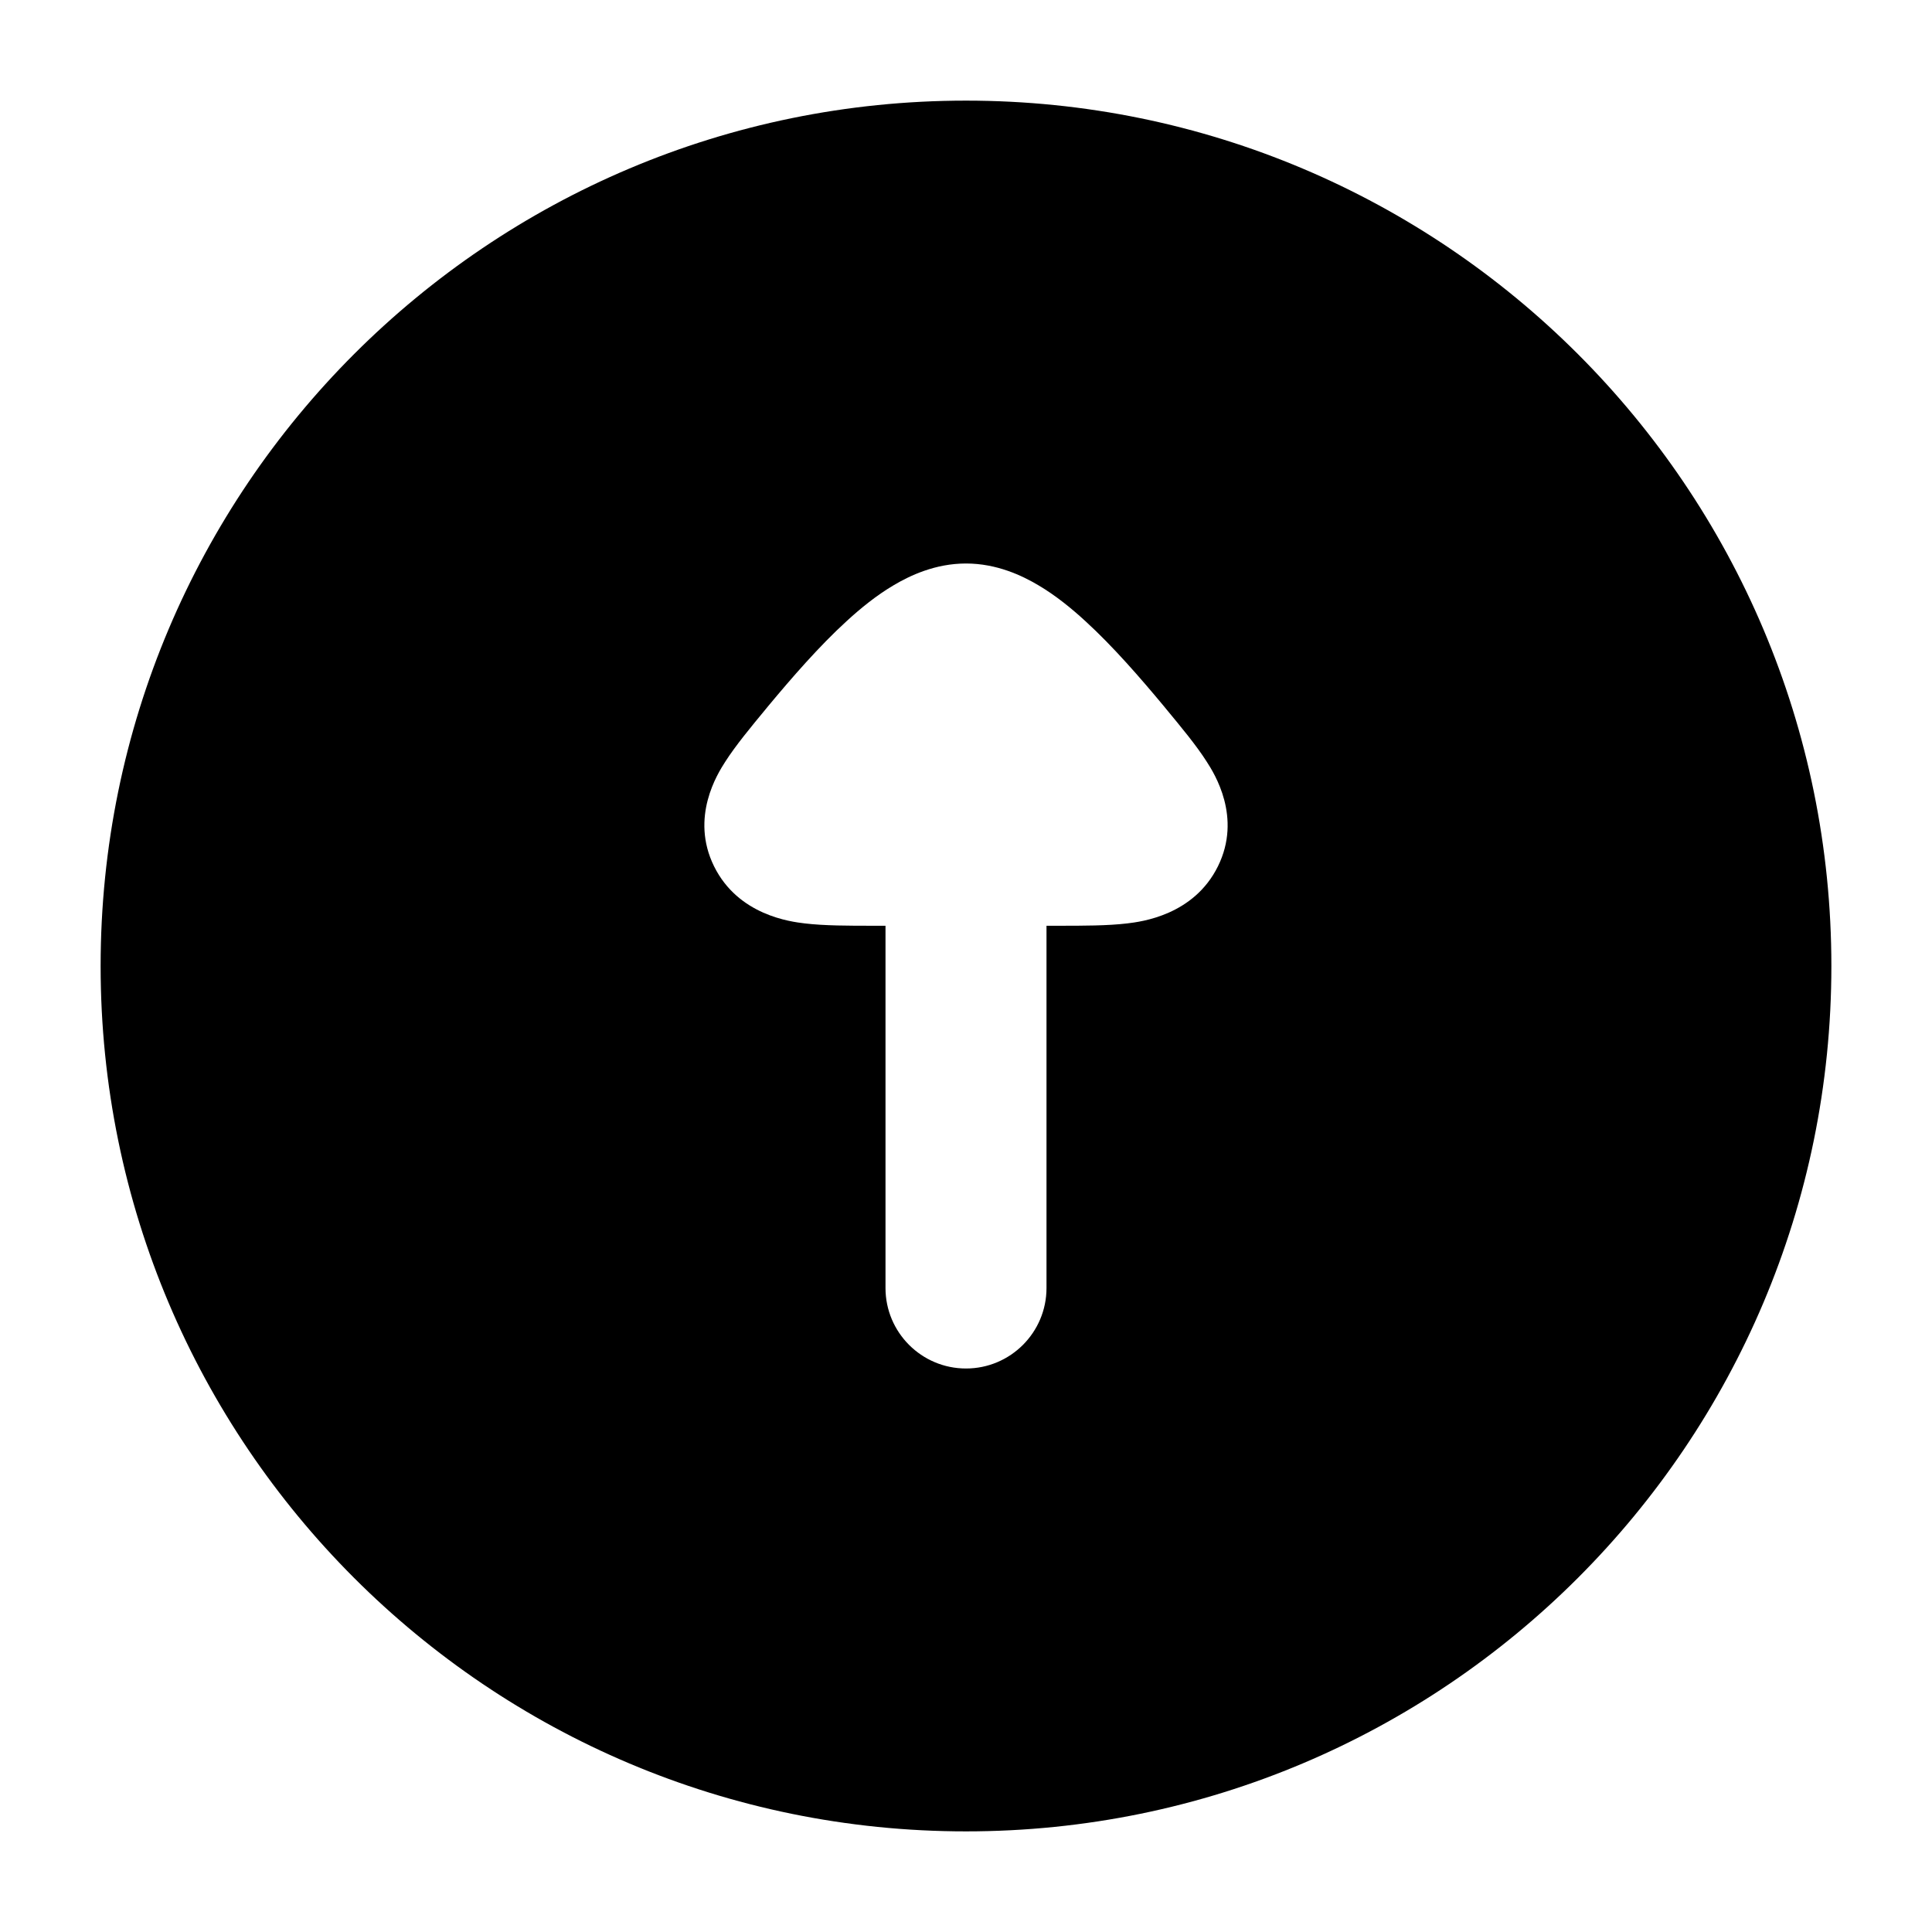 <svg width="24" height="24" viewBox="0 0 24 24" xmlns="http://www.w3.org/2000/svg">
    <path fill-rule="evenodd" clip-rule="evenodd" d="M12 1.25C6.063 1.25 1.25 6.063 1.25 12C1.25 17.937 6.063 22.75 12 22.75C17.937 22.75 22.75 17.937 22.75 12C22.75 6.063 17.937 1.25 12 1.25ZM12 17C12.552 17 13 16.552 13 16V11.5H13.162C13.452 11.5 13.76 11.5 14.002 11.471C14.179 11.45 14.829 11.37 15.13 10.761C15.43 10.152 15.085 9.609 14.991 9.463C14.863 9.261 14.669 9.028 14.487 8.808L14.456 8.77C14.168 8.424 13.826 8.029 13.482 7.715C13.311 7.558 13.113 7.396 12.897 7.269C12.698 7.151 12.383 7 12 7C11.617 7 11.302 7.151 11.103 7.269C10.887 7.396 10.689 7.558 10.518 7.715C10.174 8.029 9.832 8.424 9.544 8.77L9.513 8.808L9.513 8.808C9.331 9.028 9.138 9.261 9.009 9.463C8.915 9.609 8.57 10.152 8.87 10.761C9.171 11.37 9.821 11.45 9.998 11.471C10.24 11.5 10.548 11.5 10.838 11.5H11V16C11 16.552 11.448 17 12 17Z"/>
</svg>
